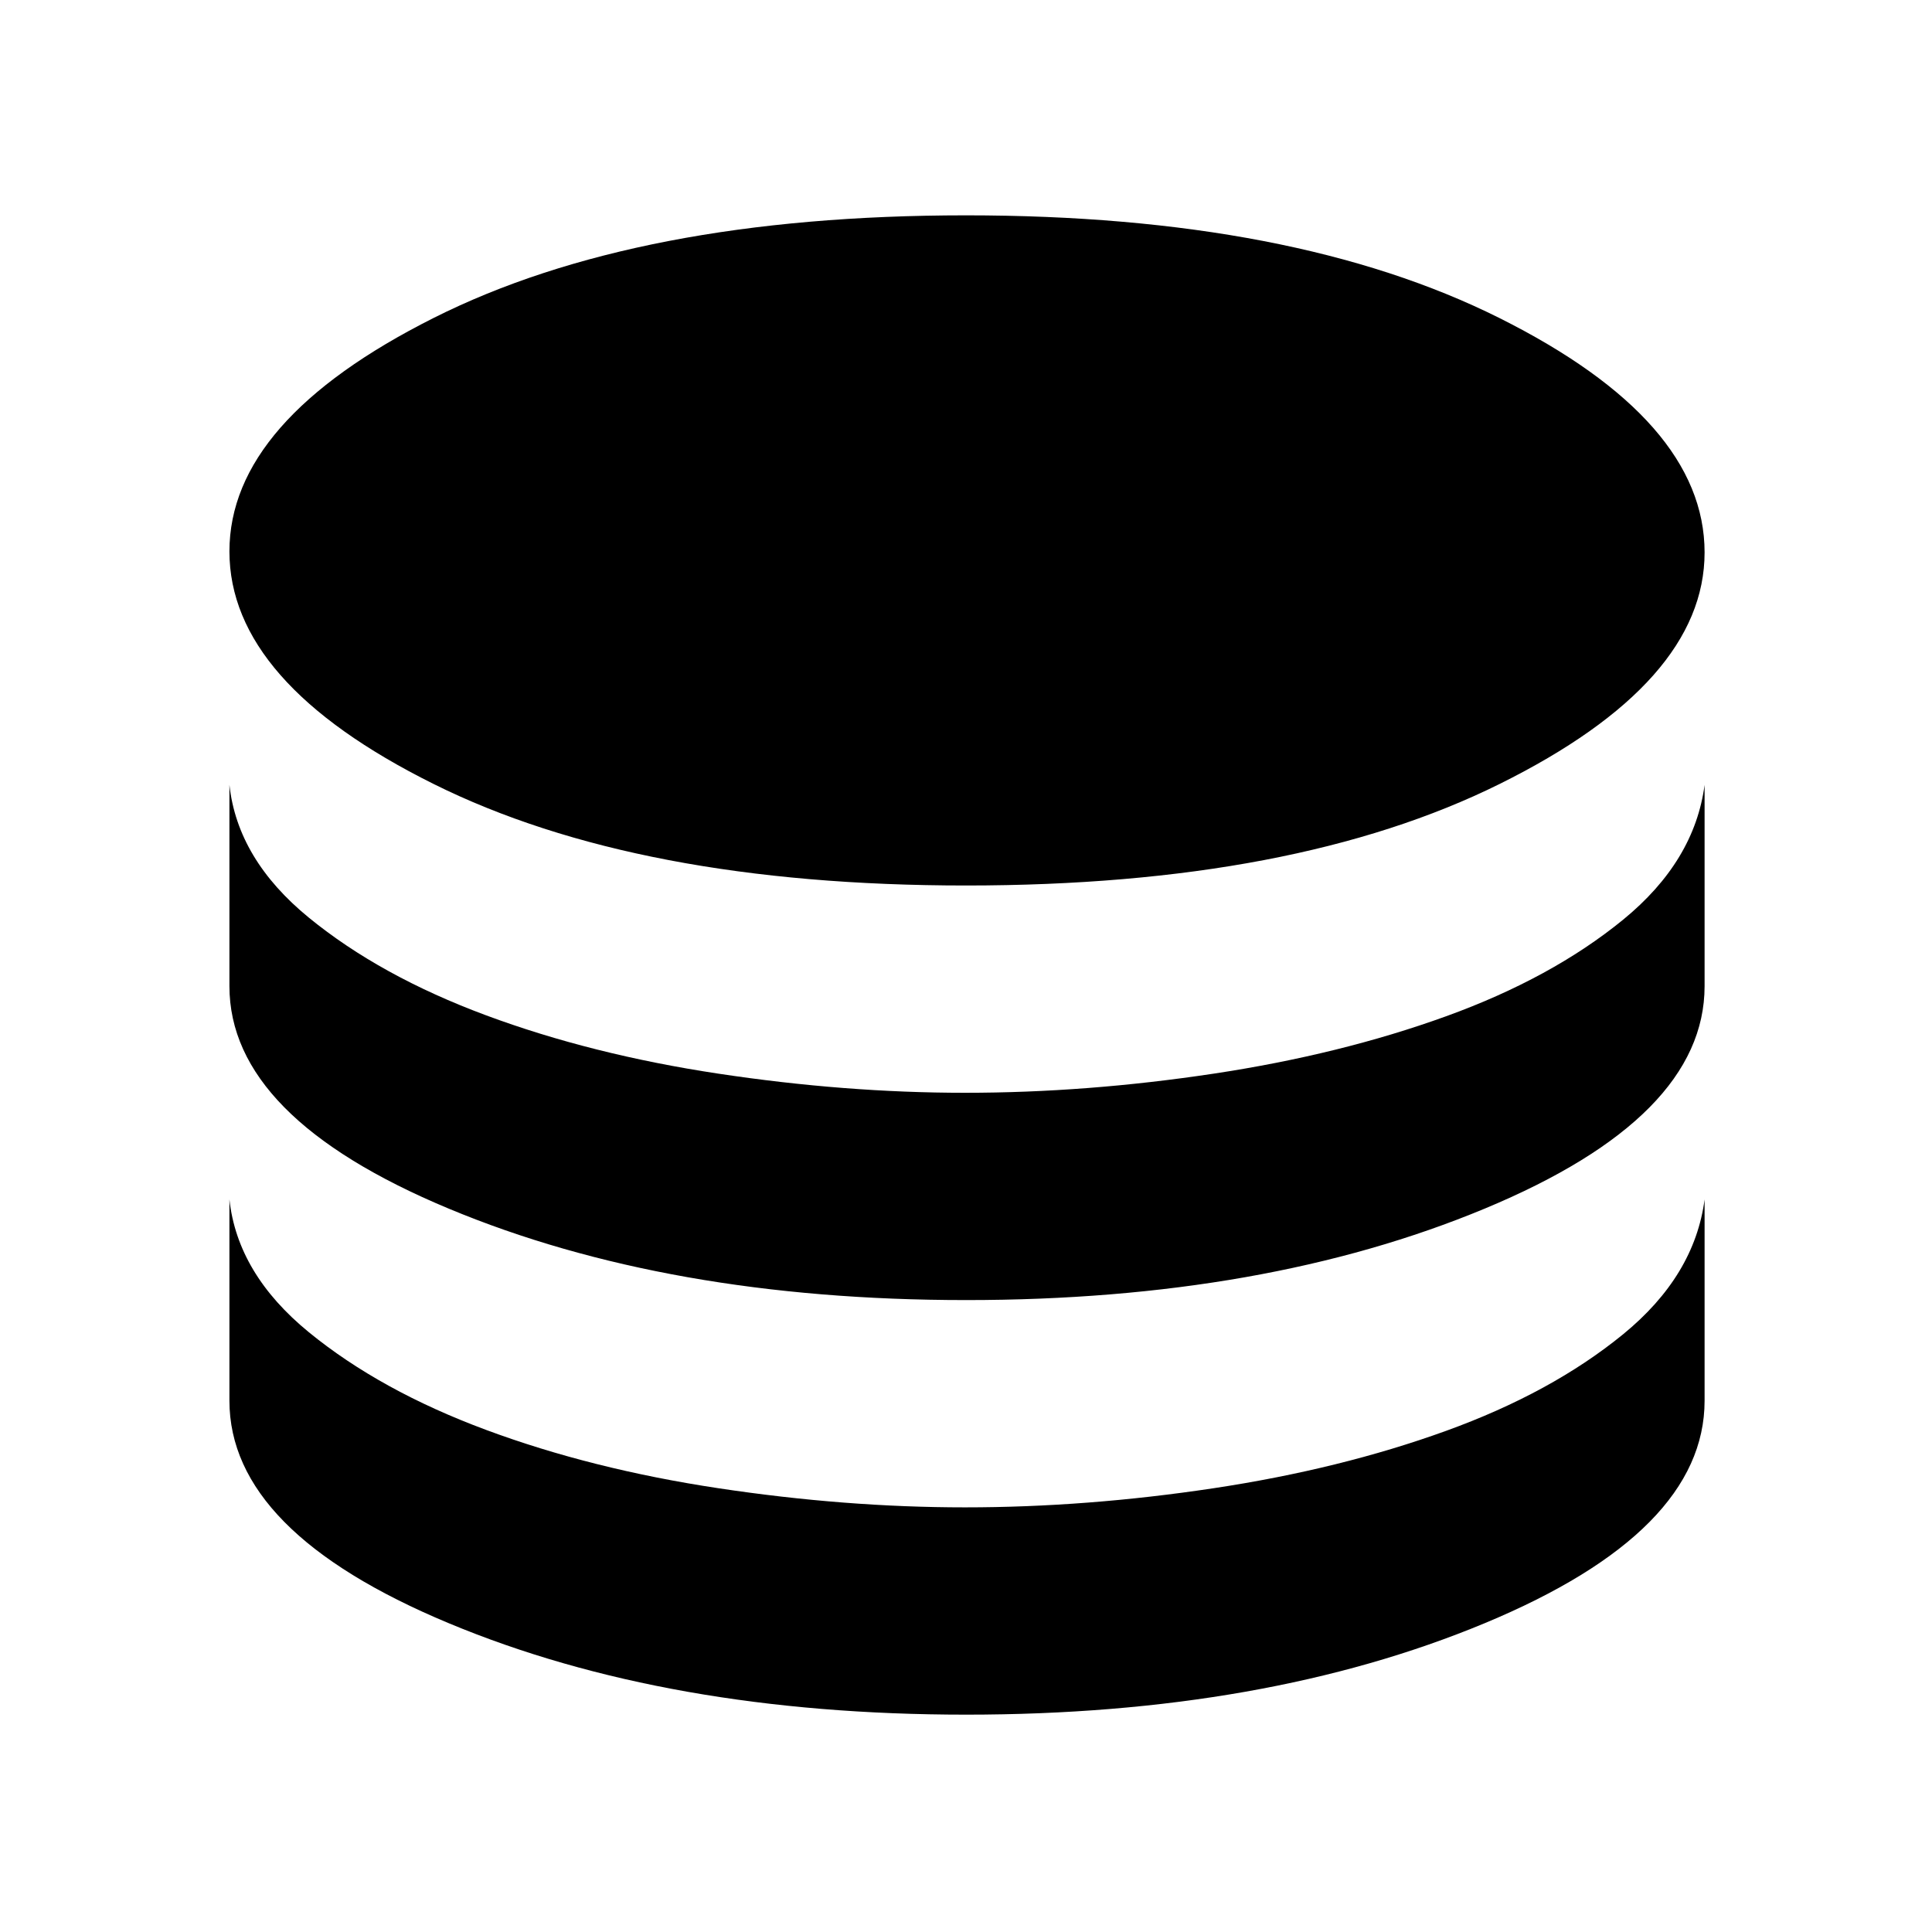<svg xmlns="http://www.w3.org/2000/svg" height="48" viewBox="0 96 960 960" width="48"><path d="M480 536q-163.083 0-264.542-50.444Q114 435.112 114 370q0-65 101.441-116t264.5-51Q643 203 745 254q102 51 102 116.5 0 64.5-101.75 115T480 536Zm0 206q-148.083 0-257.042-45.444Q114 651.112 114 586V486q4 37 39.5 66t88 48.5Q294 620 357 629.5t122.5 9.5q60.5 0 123.5-9.5T718.5 601q52.5-19 88-48t40.5-67v100q0 65.112-109.25 110.556T480 742Zm0 206q-148.083 0-257.042-45.444Q114 857.112 114 792V692q4 37 39.5 66t88 48.5Q294 826 357 835.5t122.5 9.5q60.5 0 123.5-9.5T718.5 807q52.5-19 88-48t40.5-67v100q0 65.112-109.25 110.556T480 948Z"/></svg>